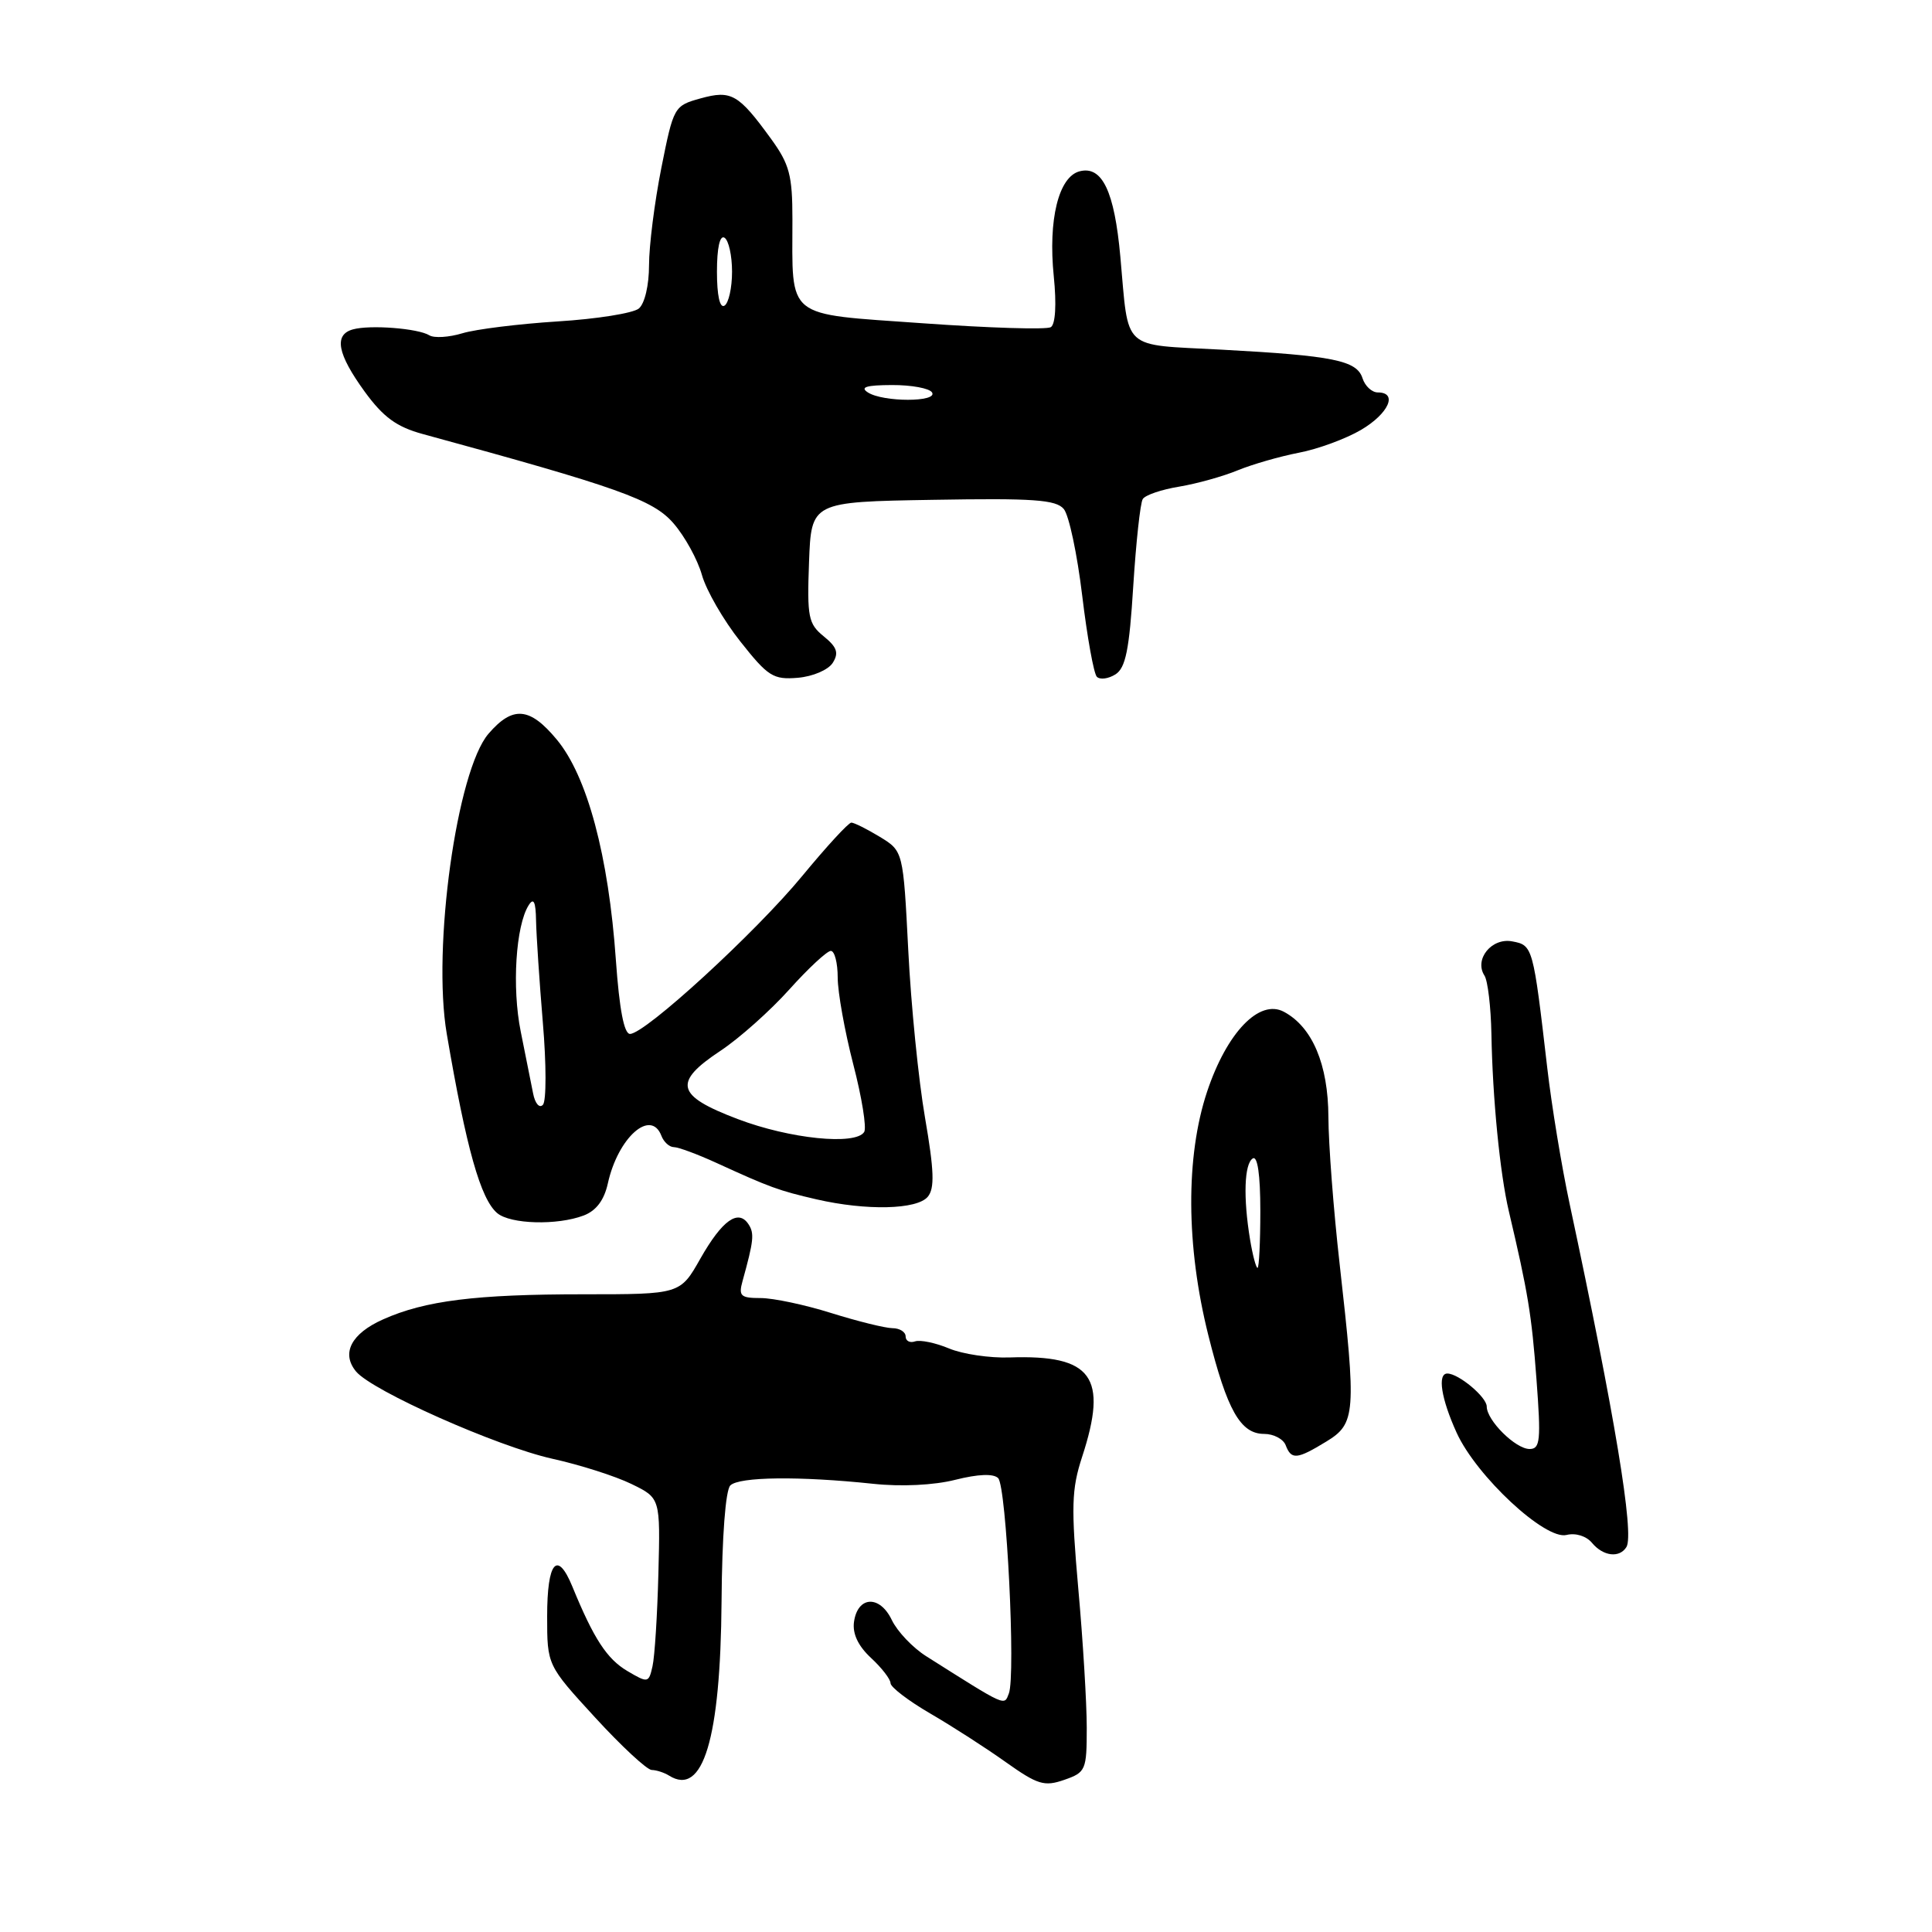 <?xml version="1.0" encoding="UTF-8" standalone="no"?>
<!DOCTYPE svg PUBLIC "-//W3C//DTD SVG 1.1//EN" "http://www.w3.org/Graphics/SVG/1.1/DTD/svg11.dtd" >
<svg xmlns="http://www.w3.org/2000/svg" xmlns:xlink="http://www.w3.org/1999/xlink" version="1.1" viewBox="0 0 256 256">
 <g >
 <path fill="currentColor"
d=" M 144.00 228.92 C 144.00 225.69 143.50 217.40 142.88 210.52 C 141.92 199.65 141.98 197.35 143.38 193.06 C 146.86 182.42 144.72 179.49 133.76 179.87 C 131.15 179.96 127.55 179.43 125.76 178.68 C 123.97 177.93 121.94 177.51 121.25 177.74 C 120.56 177.98 120.00 177.68 120.00 177.08 C 120.00 176.49 119.21 175.99 118.25 175.99 C 117.29 175.98 113.65 175.08 110.16 173.99 C 106.67 172.89 102.46 172.00 100.79 172.00 C 98.14 172.00 97.84 171.73 98.39 169.75 C 99.87 164.41 99.98 163.43 99.18 162.22 C 97.83 160.16 95.70 161.68 92.81 166.76 C 90.13 171.50 90.13 171.50 77.31 171.50 C 63.04 171.50 56.31 172.34 50.75 174.83 C 46.54 176.71 45.19 179.31 47.17 181.72 C 49.28 184.29 65.84 191.65 73.18 193.29 C 76.86 194.10 81.58 195.61 83.68 196.64 C 87.50 198.50 87.50 198.50 87.24 208.50 C 87.10 214.00 86.75 219.53 86.46 220.79 C 85.96 223.01 85.86 223.03 83.13 221.42 C 80.42 219.82 78.67 217.13 75.85 210.25 C 73.84 205.35 72.50 206.92 72.50 214.17 C 72.50 220.65 72.50 220.65 78.85 227.57 C 82.34 231.38 85.72 234.51 86.35 234.53 C 86.98 234.54 88.02 234.88 88.66 235.28 C 93.16 238.10 95.47 230.43 95.61 212.19 C 95.67 203.59 96.14 197.46 96.77 196.83 C 97.93 195.67 105.95 195.58 115.69 196.61 C 119.42 197.01 123.75 196.80 126.59 196.08 C 129.61 195.32 131.64 195.24 132.26 195.86 C 133.36 196.96 134.60 221.99 133.68 224.39 C 133.04 226.05 133.47 226.25 122.73 219.46 C 120.95 218.34 118.90 216.18 118.17 214.66 C 116.57 211.32 113.65 211.47 113.16 214.90 C 112.94 216.47 113.70 218.09 115.41 219.68 C 116.84 221.00 118.00 222.51 118.00 223.03 C 118.00 223.55 120.36 225.36 123.25 227.04 C 126.14 228.72 130.65 231.62 133.27 233.49 C 137.50 236.49 138.38 236.76 141.02 235.84 C 143.87 234.85 144.00 234.55 144.00 228.92 Z  M 215.51 204.99 C 216.58 203.26 213.96 187.46 207.98 159.50 C 206.92 154.55 205.59 146.45 205.02 141.50 C 203.15 125.41 203.11 125.25 200.39 124.74 C 197.66 124.21 195.30 127.11 196.70 129.27 C 197.14 129.95 197.55 133.43 197.62 137.00 C 197.77 145.50 198.75 155.50 199.93 160.50 C 202.46 171.24 202.95 174.17 203.59 182.75 C 204.20 190.86 204.09 192.00 202.68 192.00 C 200.82 192.00 197.00 188.21 197.00 186.37 C 197.00 185.12 193.27 182.00 191.78 182.00 C 190.44 182.00 190.96 185.33 193.01 189.84 C 195.63 195.60 204.75 204.09 207.57 203.39 C 208.78 203.09 210.19 203.53 210.95 204.44 C 212.43 206.22 214.59 206.48 215.51 204.99 Z  M 175.75 191.01 C 179.64 188.64 179.74 187.25 177.51 167.50 C 176.70 160.35 176.03 151.57 176.02 148.00 C 175.99 141.04 173.90 136.09 170.13 134.07 C 166.87 132.32 162.56 136.81 159.94 144.67 C 157.09 153.25 157.15 165.12 160.11 176.93 C 162.60 186.88 164.37 190.00 167.51 190.00 C 168.76 190.00 170.05 190.68 170.36 191.50 C 171.11 193.46 171.85 193.39 175.75 191.01 Z  M 77.34 161.06 C 79.00 160.43 80.05 159.03 80.54 156.82 C 81.88 150.73 86.24 146.85 87.64 150.50 C 87.95 151.32 88.70 152.00 89.29 152.00 C 89.88 152.00 92.42 152.94 94.93 154.09 C 102.05 157.35 103.18 157.76 108.19 158.92 C 114.81 160.44 121.52 160.29 122.94 158.57 C 123.86 157.46 123.78 155.11 122.57 148.10 C 121.71 143.13 120.71 133.15 120.35 125.92 C 119.68 112.78 119.68 112.78 116.59 110.89 C 114.89 109.86 113.19 109.01 112.81 109.00 C 112.43 109.00 109.51 112.18 106.31 116.06 C 100.16 123.53 85.48 137.00 83.48 137.00 C 82.69 137.00 82.07 133.73 81.61 127.25 C 80.64 113.38 77.81 102.84 73.77 97.99 C 70.20 93.69 67.95 93.49 64.74 97.21 C 60.53 102.07 57.25 125.62 59.20 137.00 C 61.79 152.18 63.68 158.89 65.89 160.75 C 67.65 162.22 73.84 162.39 77.34 161.06 Z  M 110.35 87.82 C 111.17 86.51 110.91 85.75 109.15 84.32 C 107.11 82.66 106.93 81.78 107.20 74.50 C 107.50 66.50 107.50 66.50 123.61 66.23 C 136.94 66.00 139.93 66.21 140.96 67.45 C 141.65 68.28 142.74 73.45 143.40 78.94 C 144.06 84.43 144.93 89.26 145.34 89.68 C 145.76 90.09 146.86 89.95 147.80 89.36 C 149.15 88.51 149.64 86.10 150.16 77.69 C 150.53 71.86 151.09 66.66 151.42 66.13 C 151.74 65.60 153.92 64.86 156.26 64.48 C 158.59 64.09 162.07 63.12 164.00 62.32 C 165.93 61.53 169.57 60.48 172.10 59.99 C 174.63 59.51 178.34 58.14 180.35 56.96 C 184.01 54.80 185.26 52.00 182.57 52.00 C 181.78 52.00 180.87 51.15 180.54 50.12 C 179.79 47.76 176.68 47.13 161.84 46.33 C 148.44 45.61 149.60 46.67 148.45 34.00 C 147.67 25.34 146.04 21.92 143.05 22.70 C 140.27 23.42 138.87 29.12 139.63 36.61 C 140.01 40.34 139.85 42.97 139.24 43.35 C 138.68 43.70 131.02 43.46 122.21 42.83 C 103.86 41.52 105.00 42.43 105.00 29.03 C 105.00 23.23 104.61 21.76 102.17 18.40 C 97.85 12.45 96.90 11.91 92.82 13.04 C 89.32 14.01 89.25 14.14 87.63 22.26 C 86.73 26.79 86.00 32.58 86.00 35.13 C 86.00 37.80 85.43 40.23 84.65 40.88 C 83.90 41.50 79.07 42.27 73.90 42.59 C 68.73 42.92 63.05 43.62 61.27 44.16 C 59.49 44.70 57.52 44.82 56.89 44.43 C 55.40 43.51 49.01 43.01 46.75 43.65 C 44.21 44.36 44.70 46.90 48.32 51.89 C 50.79 55.28 52.54 56.56 56.01 57.51 C 81.97 64.59 86.53 66.21 89.24 69.34 C 90.75 71.08 92.44 74.16 93.01 76.19 C 93.58 78.22 95.86 82.18 98.09 84.99 C 101.77 89.65 102.46 90.08 105.72 89.81 C 107.71 89.64 109.76 88.76 110.35 87.82 Z  M 165.64 164.25 C 164.72 158.68 164.87 154.20 166.00 153.50 C 166.63 153.11 167.00 155.66 167.00 160.44 C 167.00 164.60 166.83 168.00 166.63 168.00 C 166.43 168.00 165.98 166.31 165.64 164.25 Z  M 97.75 148.28 C 89.56 145.18 89.13 143.43 95.49 139.22 C 97.96 137.58 102.05 133.94 104.58 131.12 C 107.11 128.30 109.59 126.00 110.09 126.00 C 110.59 126.00 111.00 127.59 111.00 129.53 C 111.00 131.47 111.93 136.64 113.06 141.02 C 114.20 145.40 114.85 149.44 114.51 149.99 C 113.39 151.79 104.66 150.91 97.75 148.28 Z  M 70.64 144.89 C 70.38 143.58 69.64 139.88 69.00 136.69 C 67.82 130.85 68.34 122.66 70.05 119.95 C 70.71 118.90 70.99 119.47 71.03 122.00 C 71.07 123.92 71.47 130.00 71.93 135.50 C 72.40 141.00 72.40 145.90 71.94 146.39 C 71.48 146.89 70.90 146.23 70.64 144.89 Z  M 115.00 52.00 C 113.91 51.30 114.79 51.03 118.19 51.02 C 120.77 51.01 123.16 51.45 123.50 52.00 C 124.30 53.30 117.01 53.30 115.00 52.00 Z  M 95.00 36.00 C 95.00 32.84 95.38 31.12 96.00 31.50 C 96.55 31.84 97.00 33.86 97.00 36.00 C 97.00 38.14 96.55 40.16 96.00 40.50 C 95.38 40.88 95.00 39.16 95.00 36.00 Z "/>
</g>
</svg>
